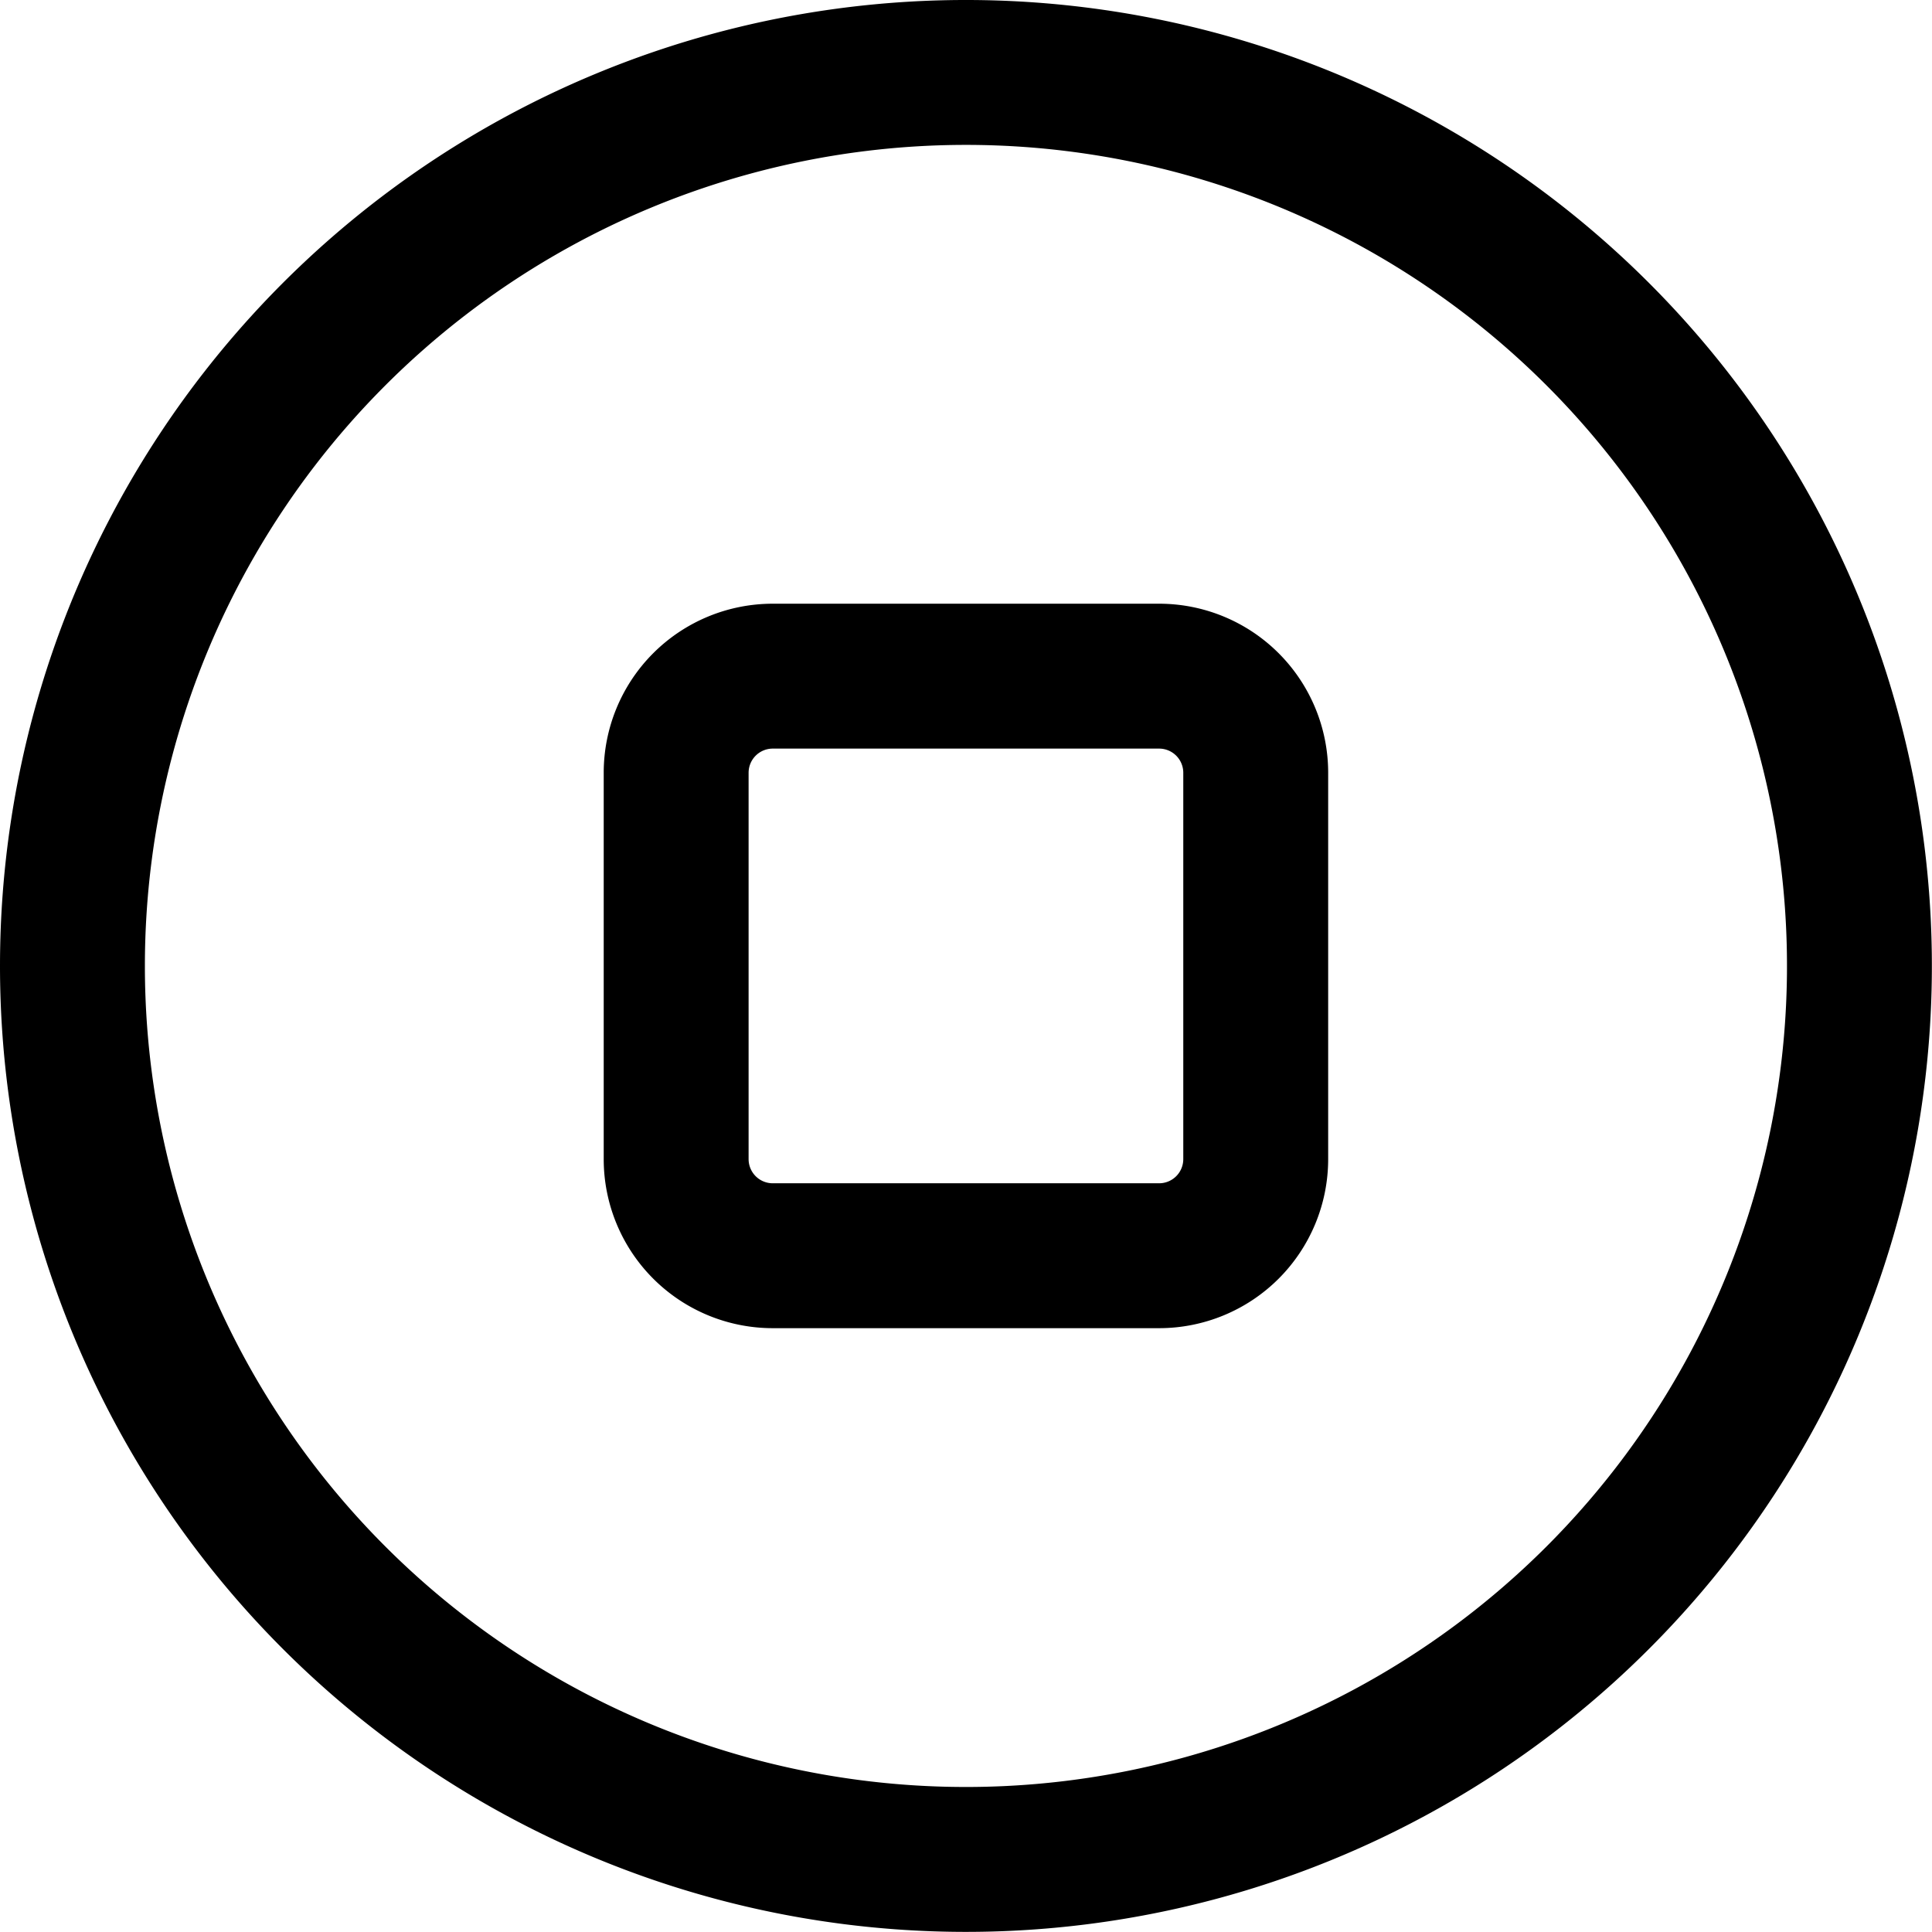 <svg xmlns="http://www.w3.org/2000/svg" width="16.001" height="16" viewBox="0 0 16.001 16"><defs></defs><path class="a" d="M3822,767a8,8,0,1,1,8,8A8,8,0,0,1,3822,767Zm1.2,0a6.8,6.8,0,1,0,6.8-6.8A6.8,6.8,0,0,0,3823.2,767Zm5.2,3a1.4,1.4,0,0,1-1.4-1.4v-3.2a1.4,1.4,0,0,1,1.4-1.4h3.2a1.4,1.4,0,0,1,1.4,1.4v3.2a1.4,1.4,0,0,1-1.4,1.4Zm-.2-4.6v3.2a.2.2,0,0,0,.2.2h3.2a.2.2,0,0,0,.2-.2v-3.2a.2.2,0,0,0-.2-.2h-3.2A.2.2,0,0,0,3828.2,765.4Zm1.8-6.4h0Z" transform="translate(-3822 -759)"/></svg>